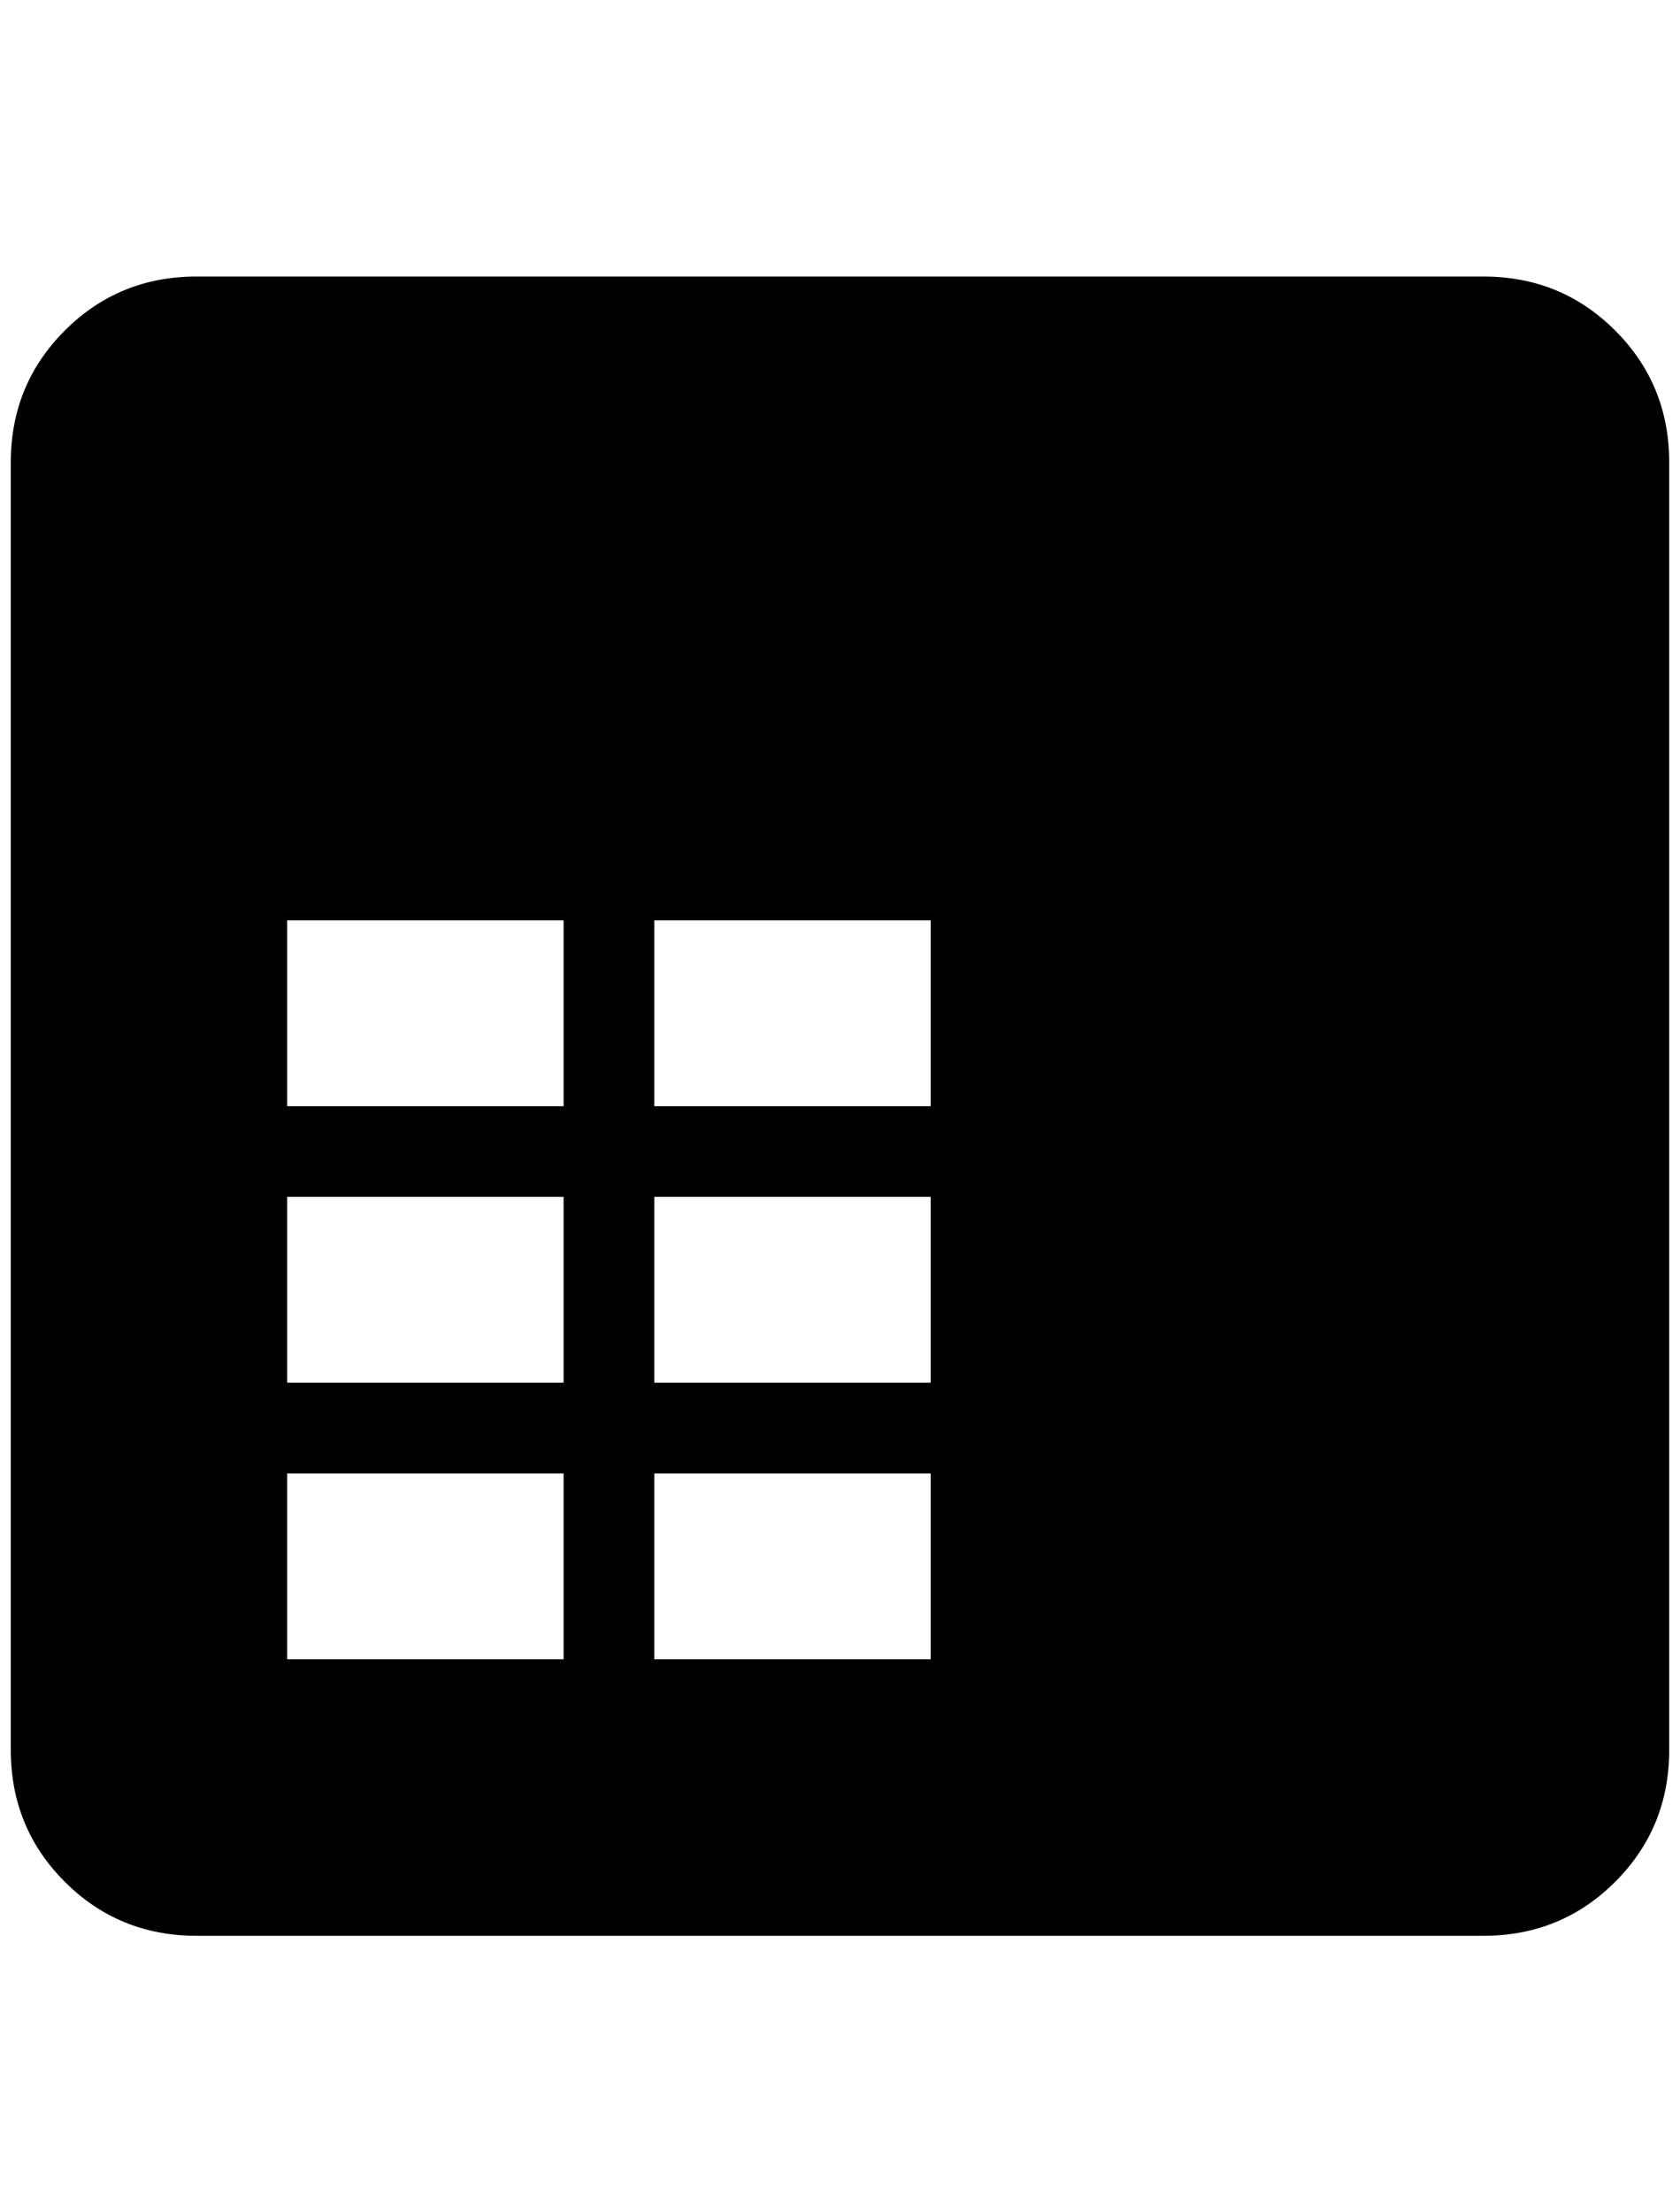 <?xml version="1.0" standalone="no"?>
<!DOCTYPE svg PUBLIC "-//W3C//DTD SVG 1.1//EN" "http://www.w3.org/Graphics/SVG/1.1/DTD/svg11.dtd" >
<svg xmlns="http://www.w3.org/2000/svg" xmlns:xlink="http://www.w3.org/1999/xlink" version="1.1" viewBox="-10 0 1556 2048">
   <path fill="currentColor"
d="M1364 256h-1192q-72 0 -122 50t-50 122v1192q0 72 50 122t122 50h1192q72 0 122 -50t50 -122v-1192q0 -72 -50 -122t-122 -50zM512 1536h-256v-172h256v172zM512 1280h-256v-172h256v172zM512 1024h-256v-172h256v172zM852 1536h-256v-172h256v172zM852 1280h-256v-172
h256v172zM852 1024h-256v-172h256v172z" />
</svg>
